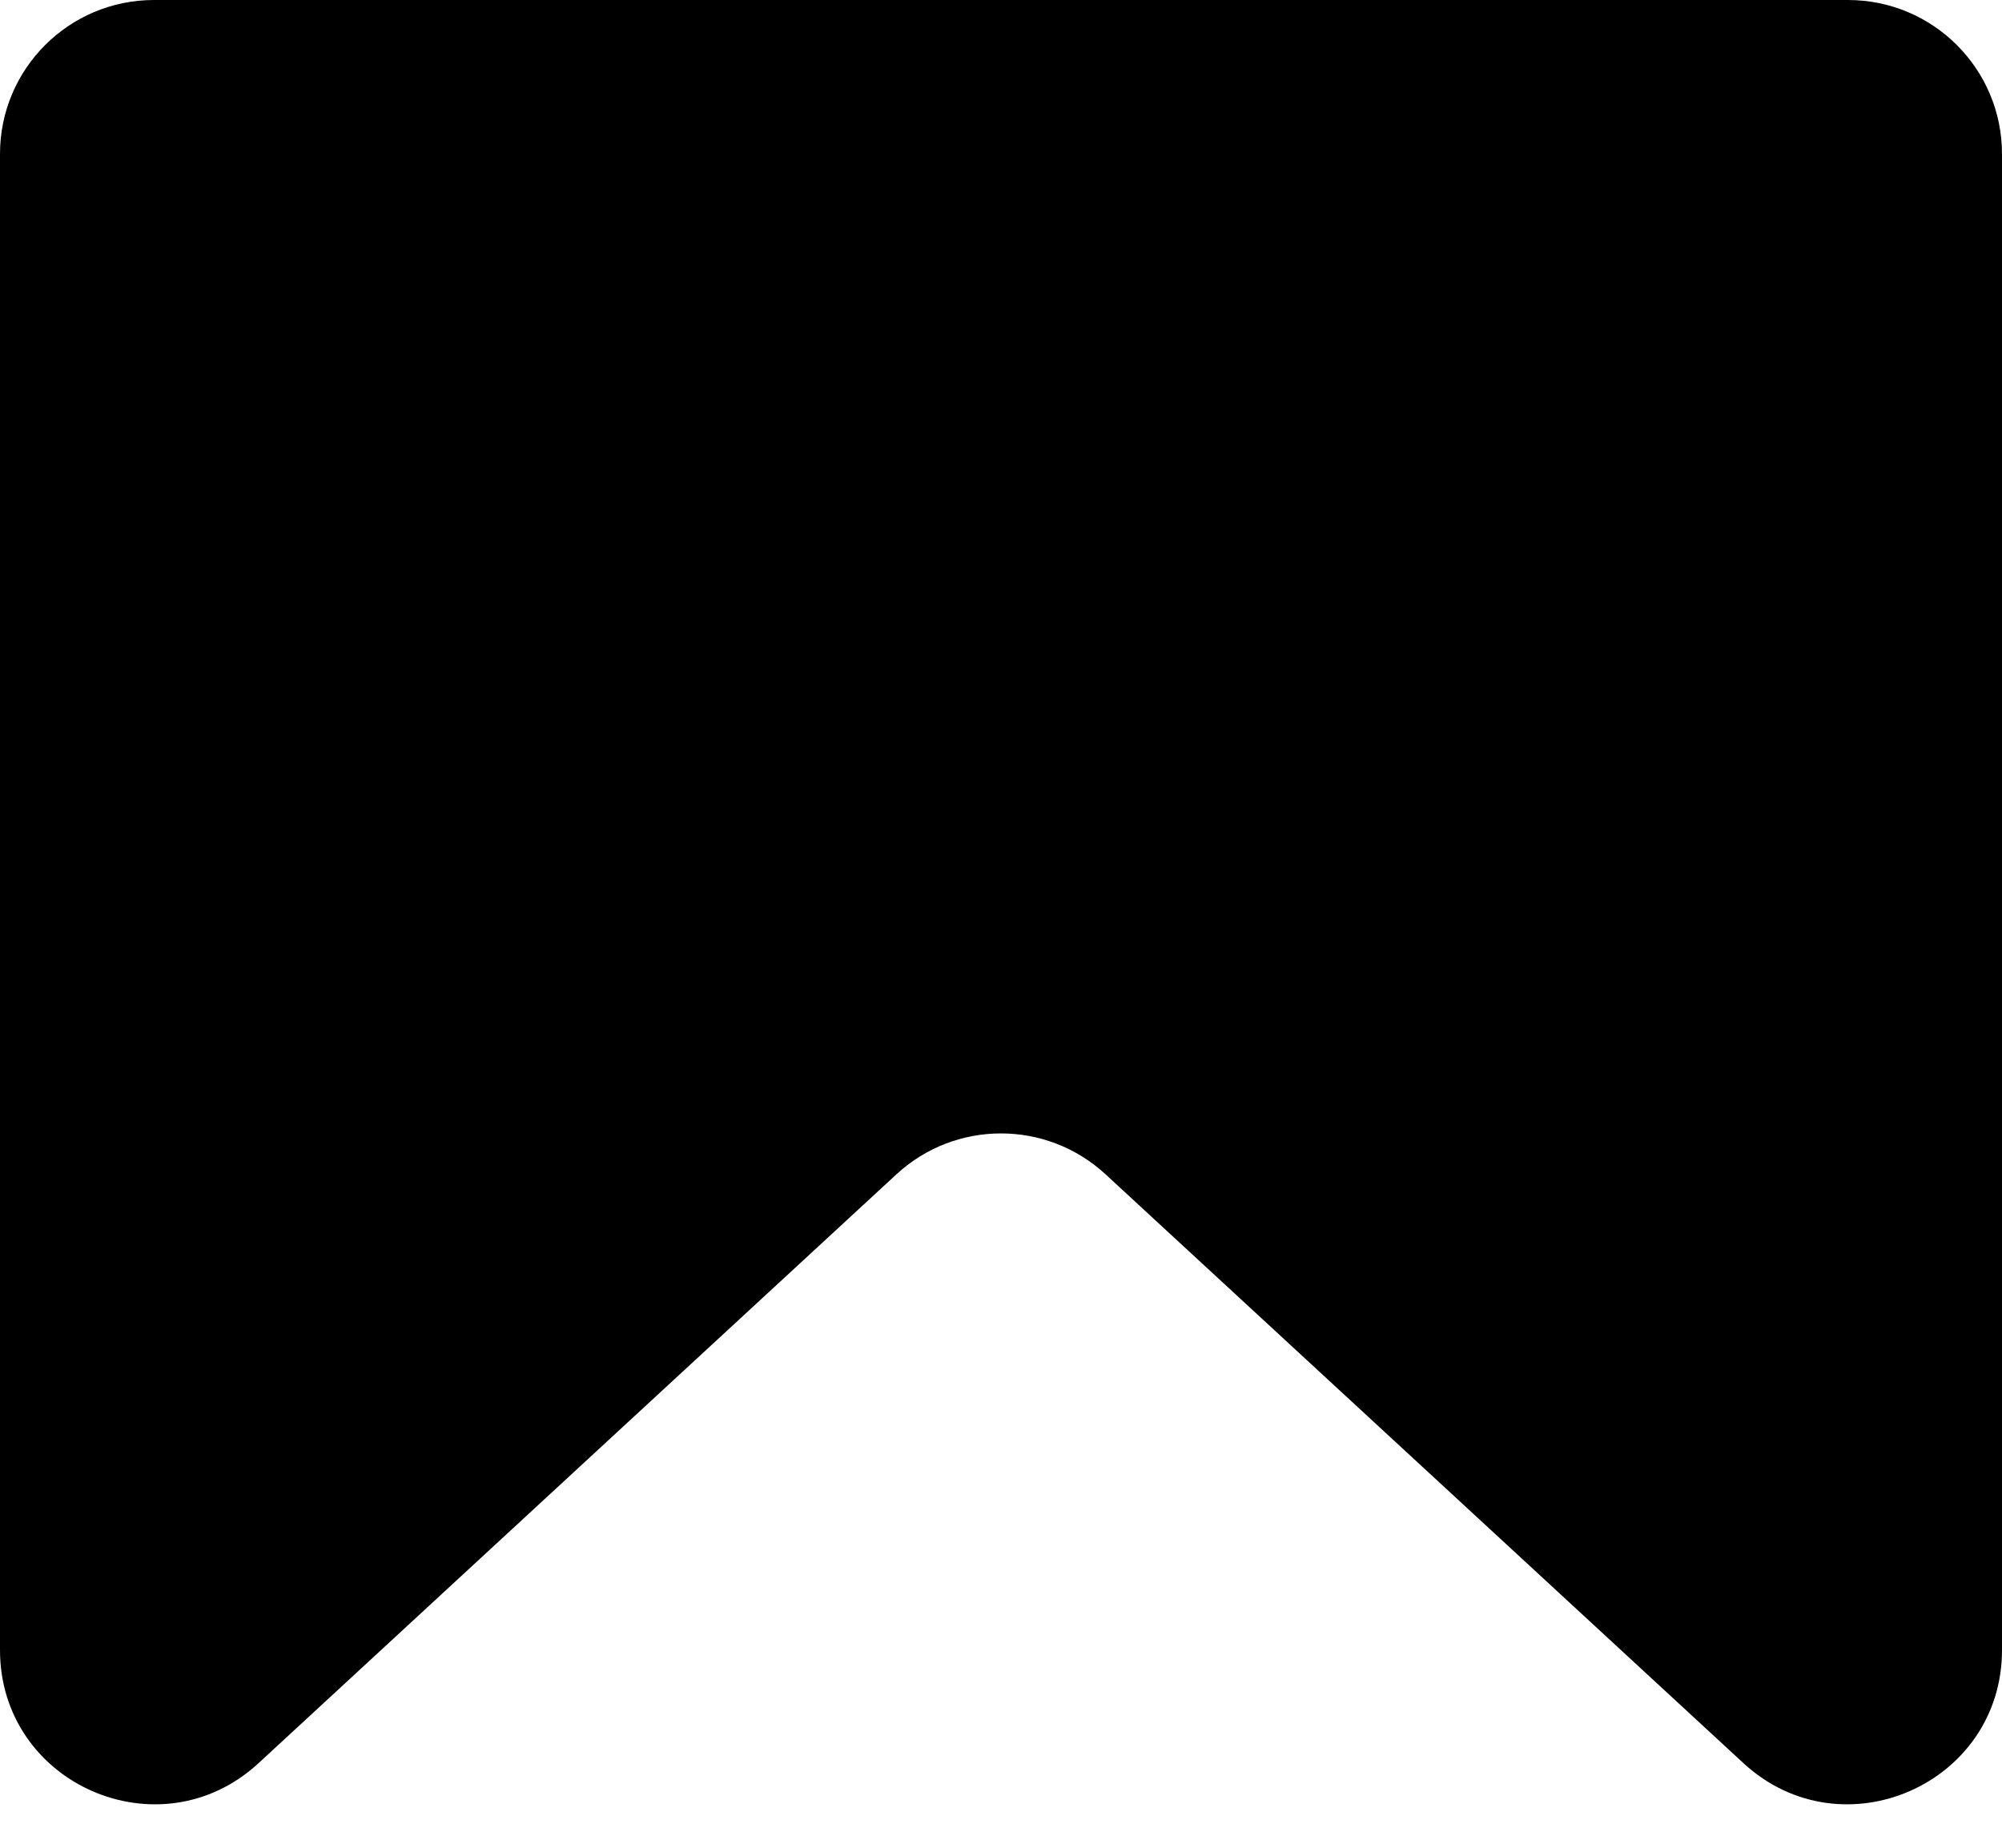 <svg width="26" height="24" viewBox="0 0 26 24" fill="none" xmlns="http://www.w3.org/2000/svg">
<path d="M0 2C0 0.895 0.895 0 2 0H24C25.105 0 26 0.895 26 2V21.432C26 23.175 23.925 24.084 22.643 22.902L14.357 15.252C13.59 14.545 12.41 14.545 11.643 15.252L3.357 22.902C2.075 24.084 0 23.175 0 21.432V2Z" fill="black"/>
</svg>
